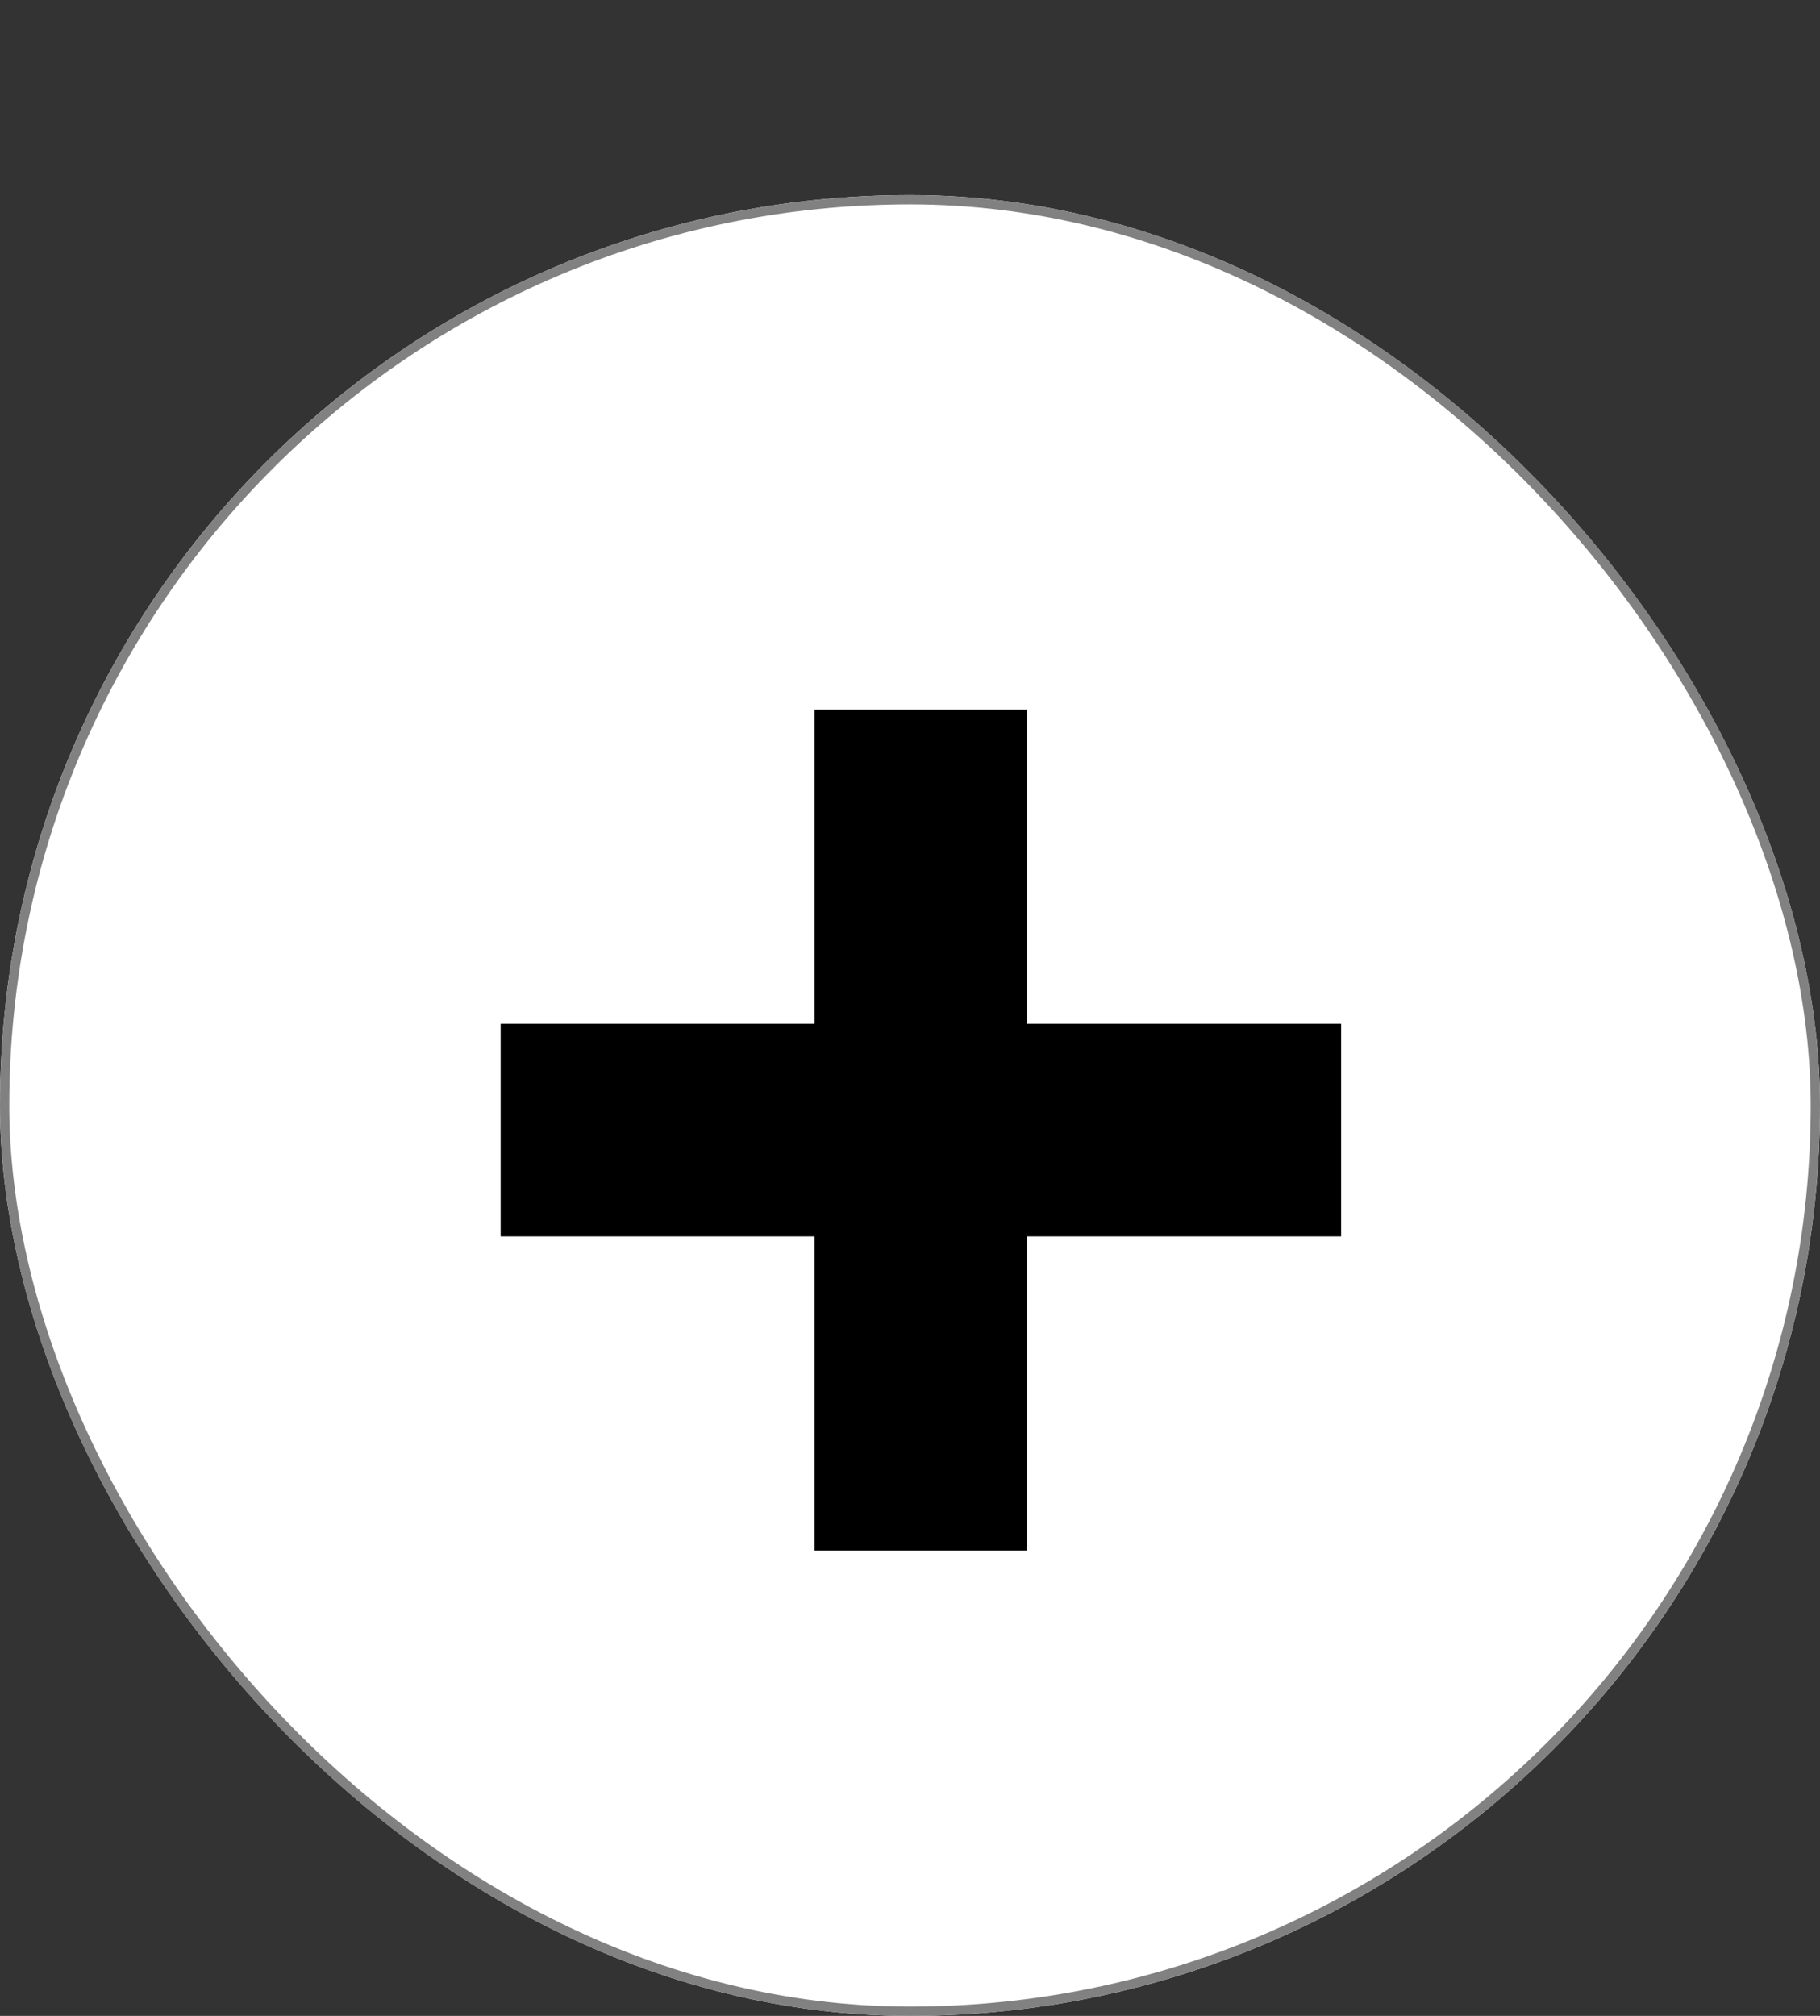 <svg width="196" height="217" viewBox="0 0 196 217" fill="none" xmlns="http://www.w3.org/2000/svg">
<rect x="0" y="0" width="196" height="217" fill="#333333" stroke="none"/>
<g clip-path="url(#clip0_4201_51811)">
<rect y="21" width="196" height="196" rx="98" fill="white"/>
</g>
<rect x="0.5" y="21.5" width="195" height="195" rx="97.5" stroke="#818181"/>
<path d="M87.73 166.905V76.394H110.614V166.905H87.73ZM53.916 133.091V110.207H144.428V133.091H53.916Z" fill="black"/>
<defs>
<clipPath id="clip0_4201_51811">
<rect y="21" width="196" height="196" rx="98" fill="white"/>
</clipPath>
</defs>
</svg>
